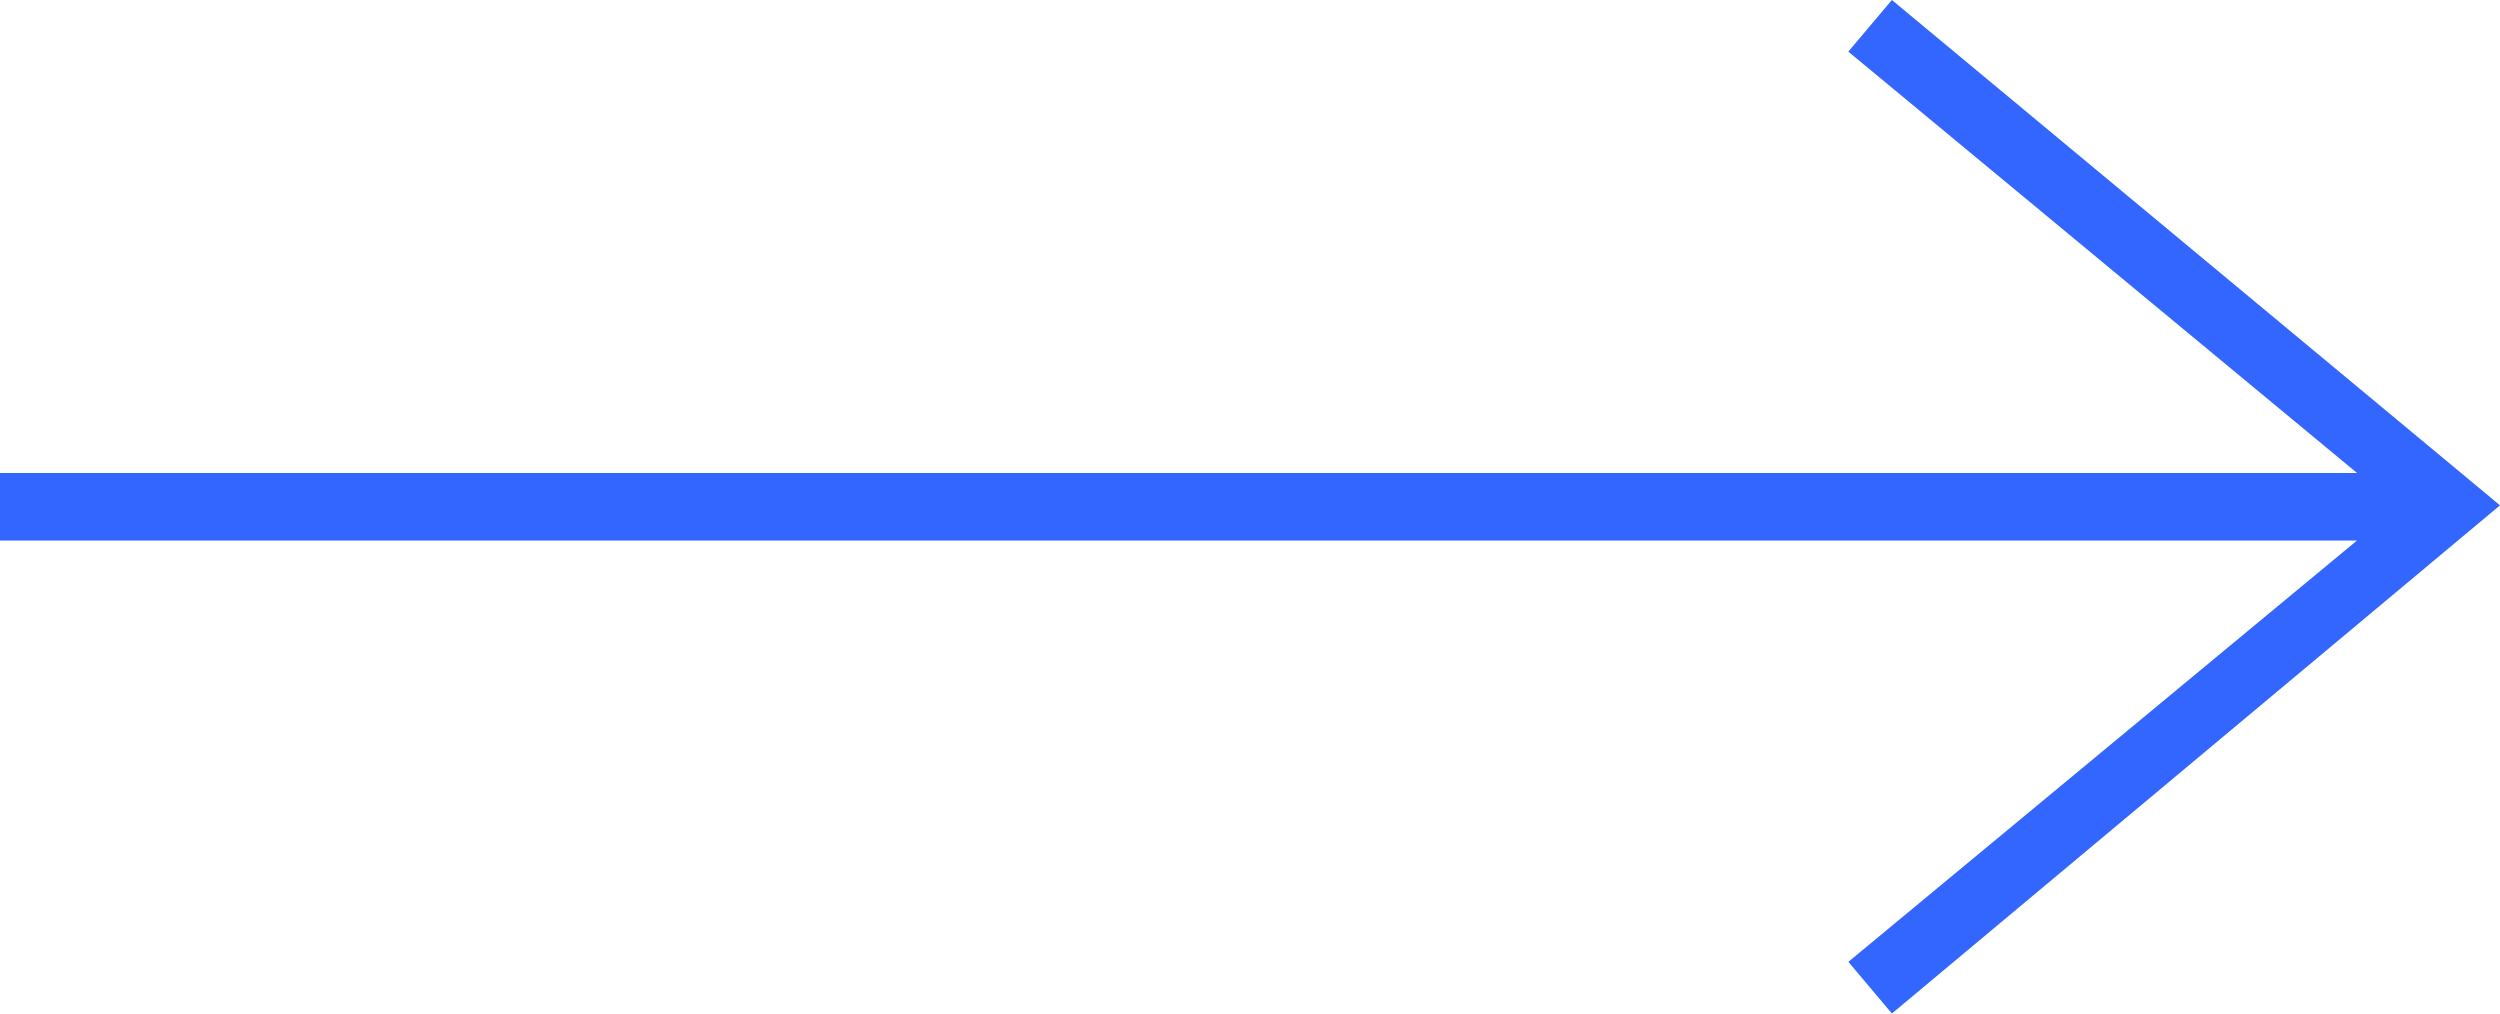 <?xml version="1.0" encoding="UTF-8"?>
<svg width="37px" height="15px" viewBox="0 0 37 15" version="1.1" xmlns="http://www.w3.org/2000/svg" xmlns:xlink="http://www.w3.org/1999/xlink">
    <!-- Generator: Sketch 53.2 (72643) - https://sketchapp.com -->
    <title>iconmonstr-arrow-right-thin</title>
    <desc>Created with Sketch.</desc>
    <g id="Page-1" stroke="none" stroke-width="1" fill="none" fill-rule="evenodd">
        <g id="iconmonstr-arrow-right-thin" fill="#3366ff">
            <polygon id="Path" points="34.883 8 27.356 14.235 28 15 37 7.479 28 0 27.355 0.764 34.884 7 5.68434189e-14 7 5.68434189e-14 8"></polygon>
        </g>
    </g>
</svg>